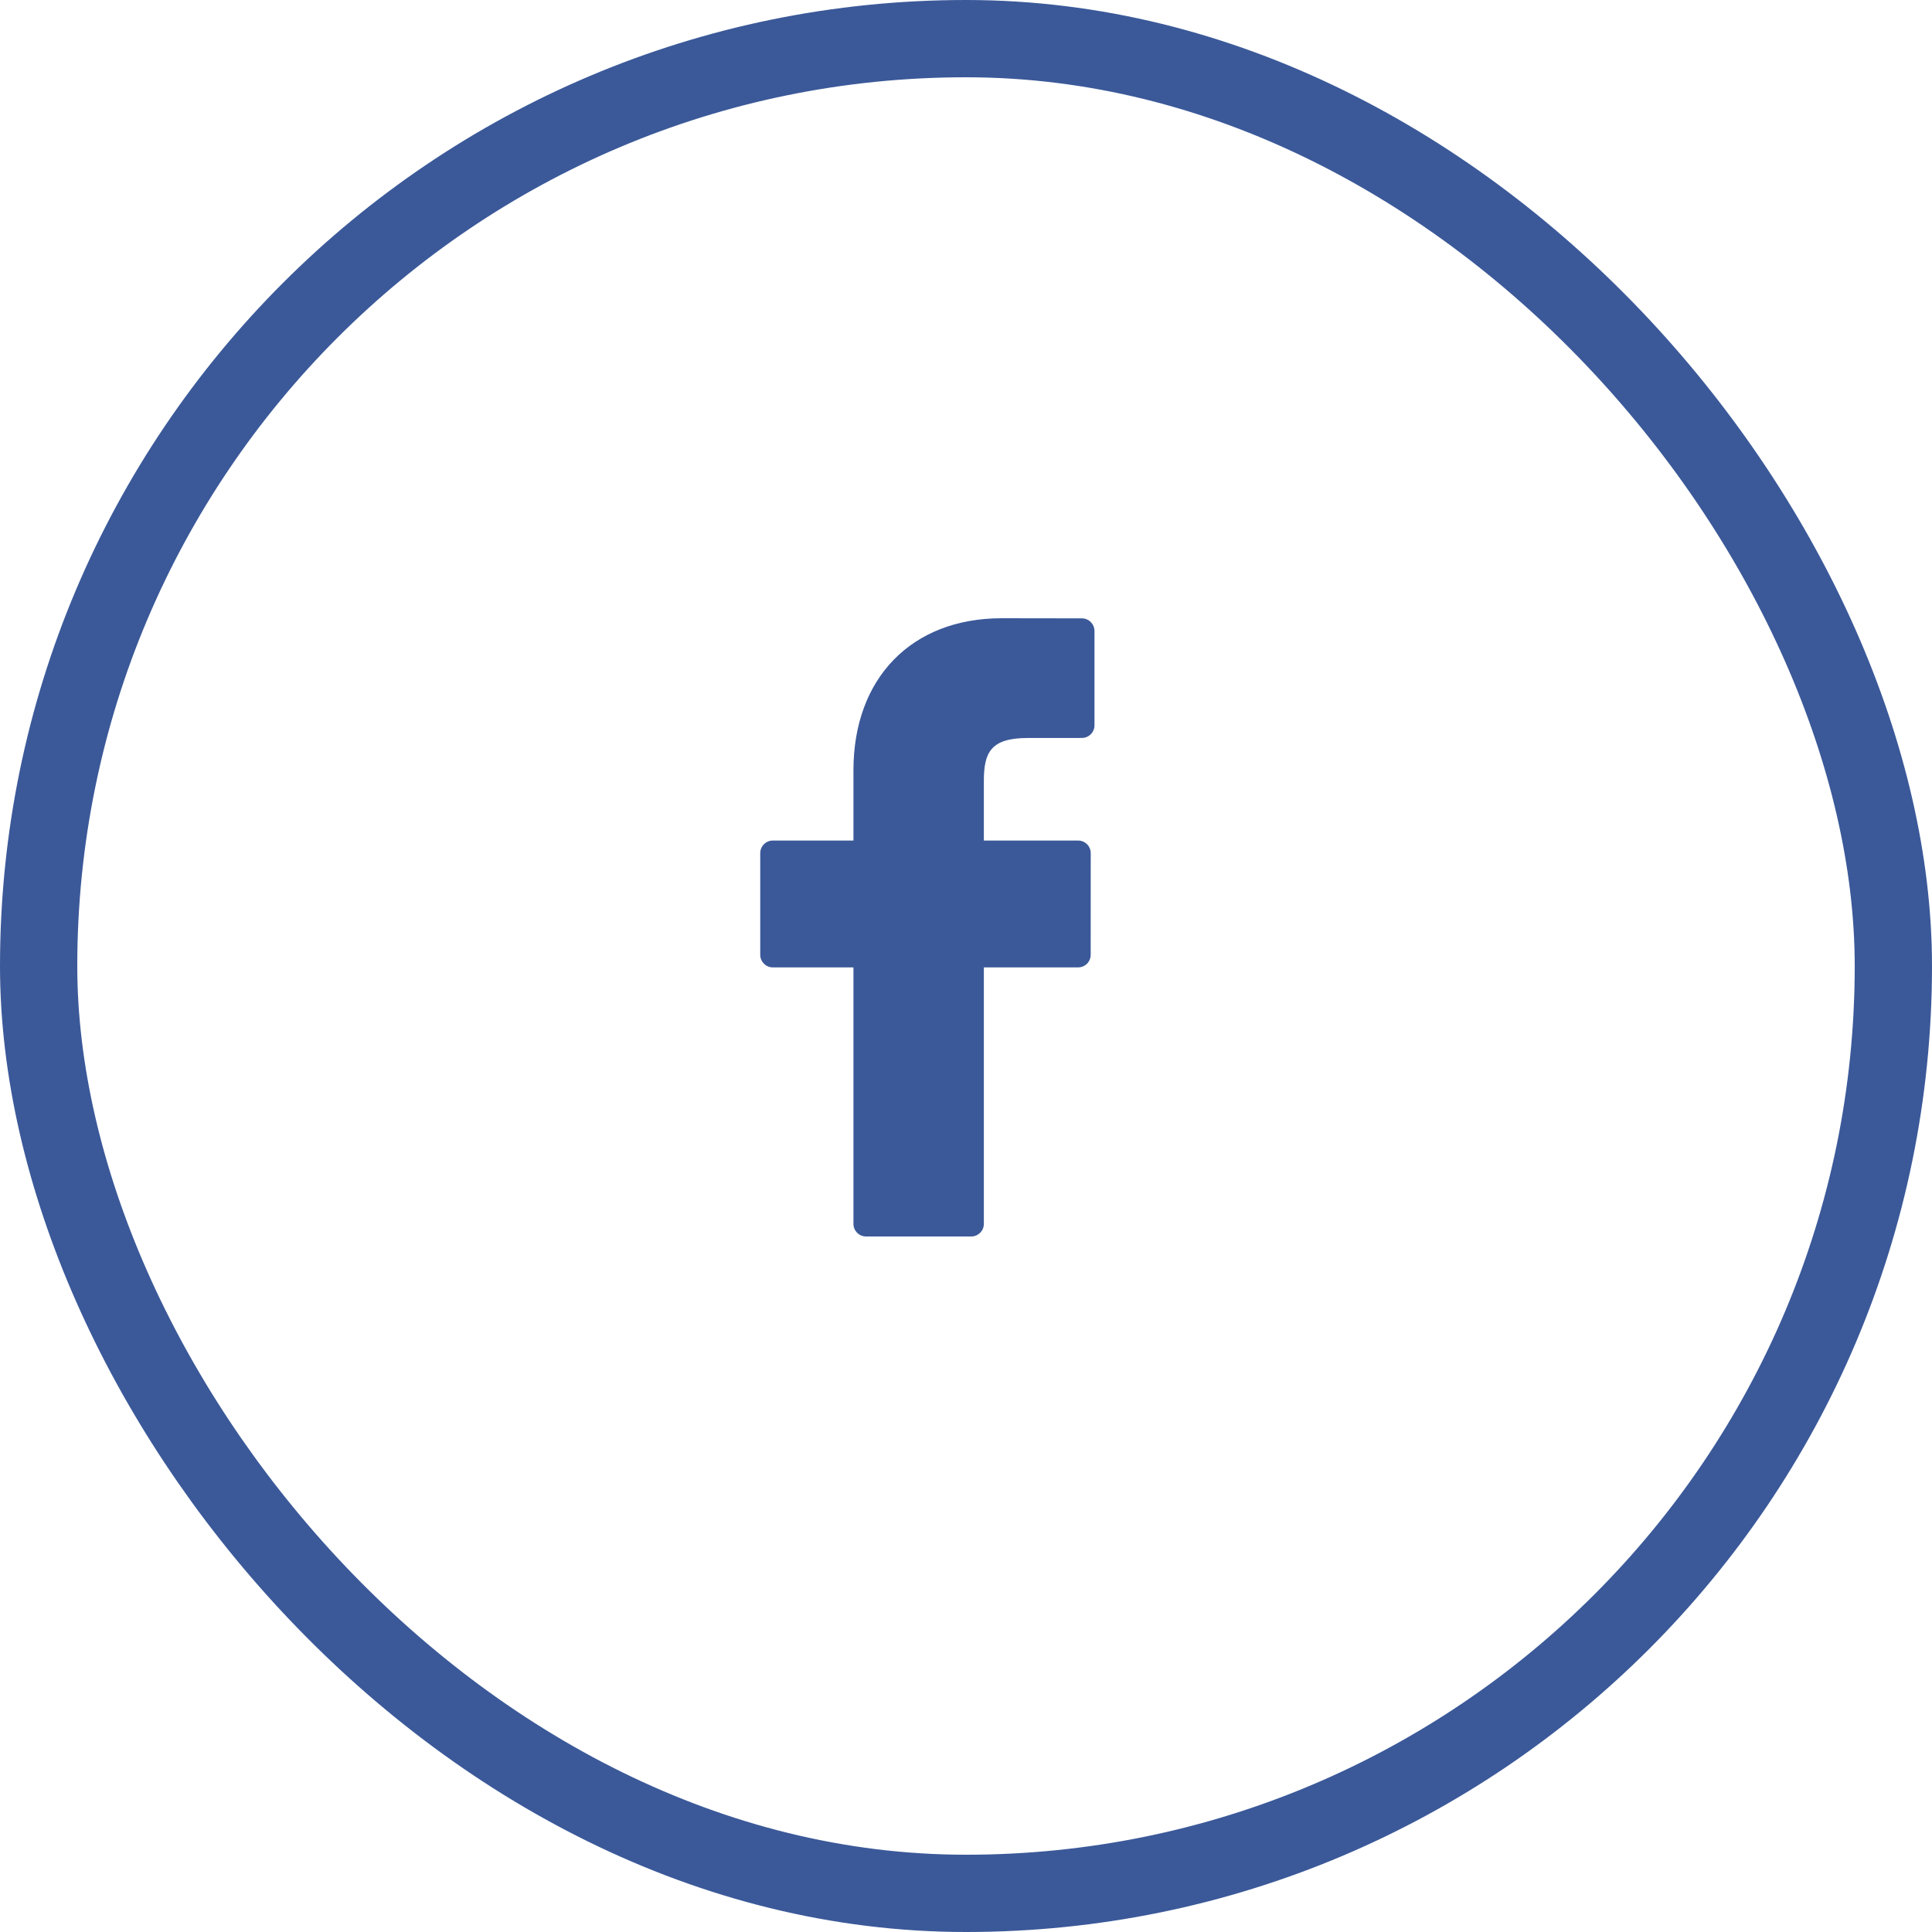 <svg width="50" height="50" viewBox="0 0 50 50" fill="none" xmlns="http://www.w3.org/2000/svg">
<g clip-path="url(#clip0_204_43373)">
<path d="M28 16.003L25.925 16C23.594 16 22.087 17.546 22.087 19.938V21.753H20.001C19.821 21.753 19.675 21.899 19.675 22.079V24.71C19.675 24.89 19.821 25.036 20.001 25.036H22.087V31.674C22.087 31.854 22.233 32 22.413 32H25.135C25.316 32 25.462 31.854 25.462 31.674V25.036H27.901C28.081 25.036 28.227 24.89 28.227 24.71L28.228 22.079C28.228 21.993 28.194 21.91 28.133 21.849C28.071 21.788 27.988 21.753 27.902 21.753H25.462V20.214C25.462 19.474 25.638 19.099 26.601 19.099L27.999 19.098C28.179 19.098 28.325 18.952 28.325 18.772V16.33C28.325 16.15 28.179 16.004 28 16.003Z" fill="#3B5999"/>
</g>
<rect x="1" y="1" width="48" height="48" rx="24" stroke="#3B5999" stroke-width="2"/>
<defs>
<clipPath id="clip0_204_43373">
<rect width="10" height="16" fill="white" transform="translate(19 16)"/>
</clipPath>
</defs>
</svg>

